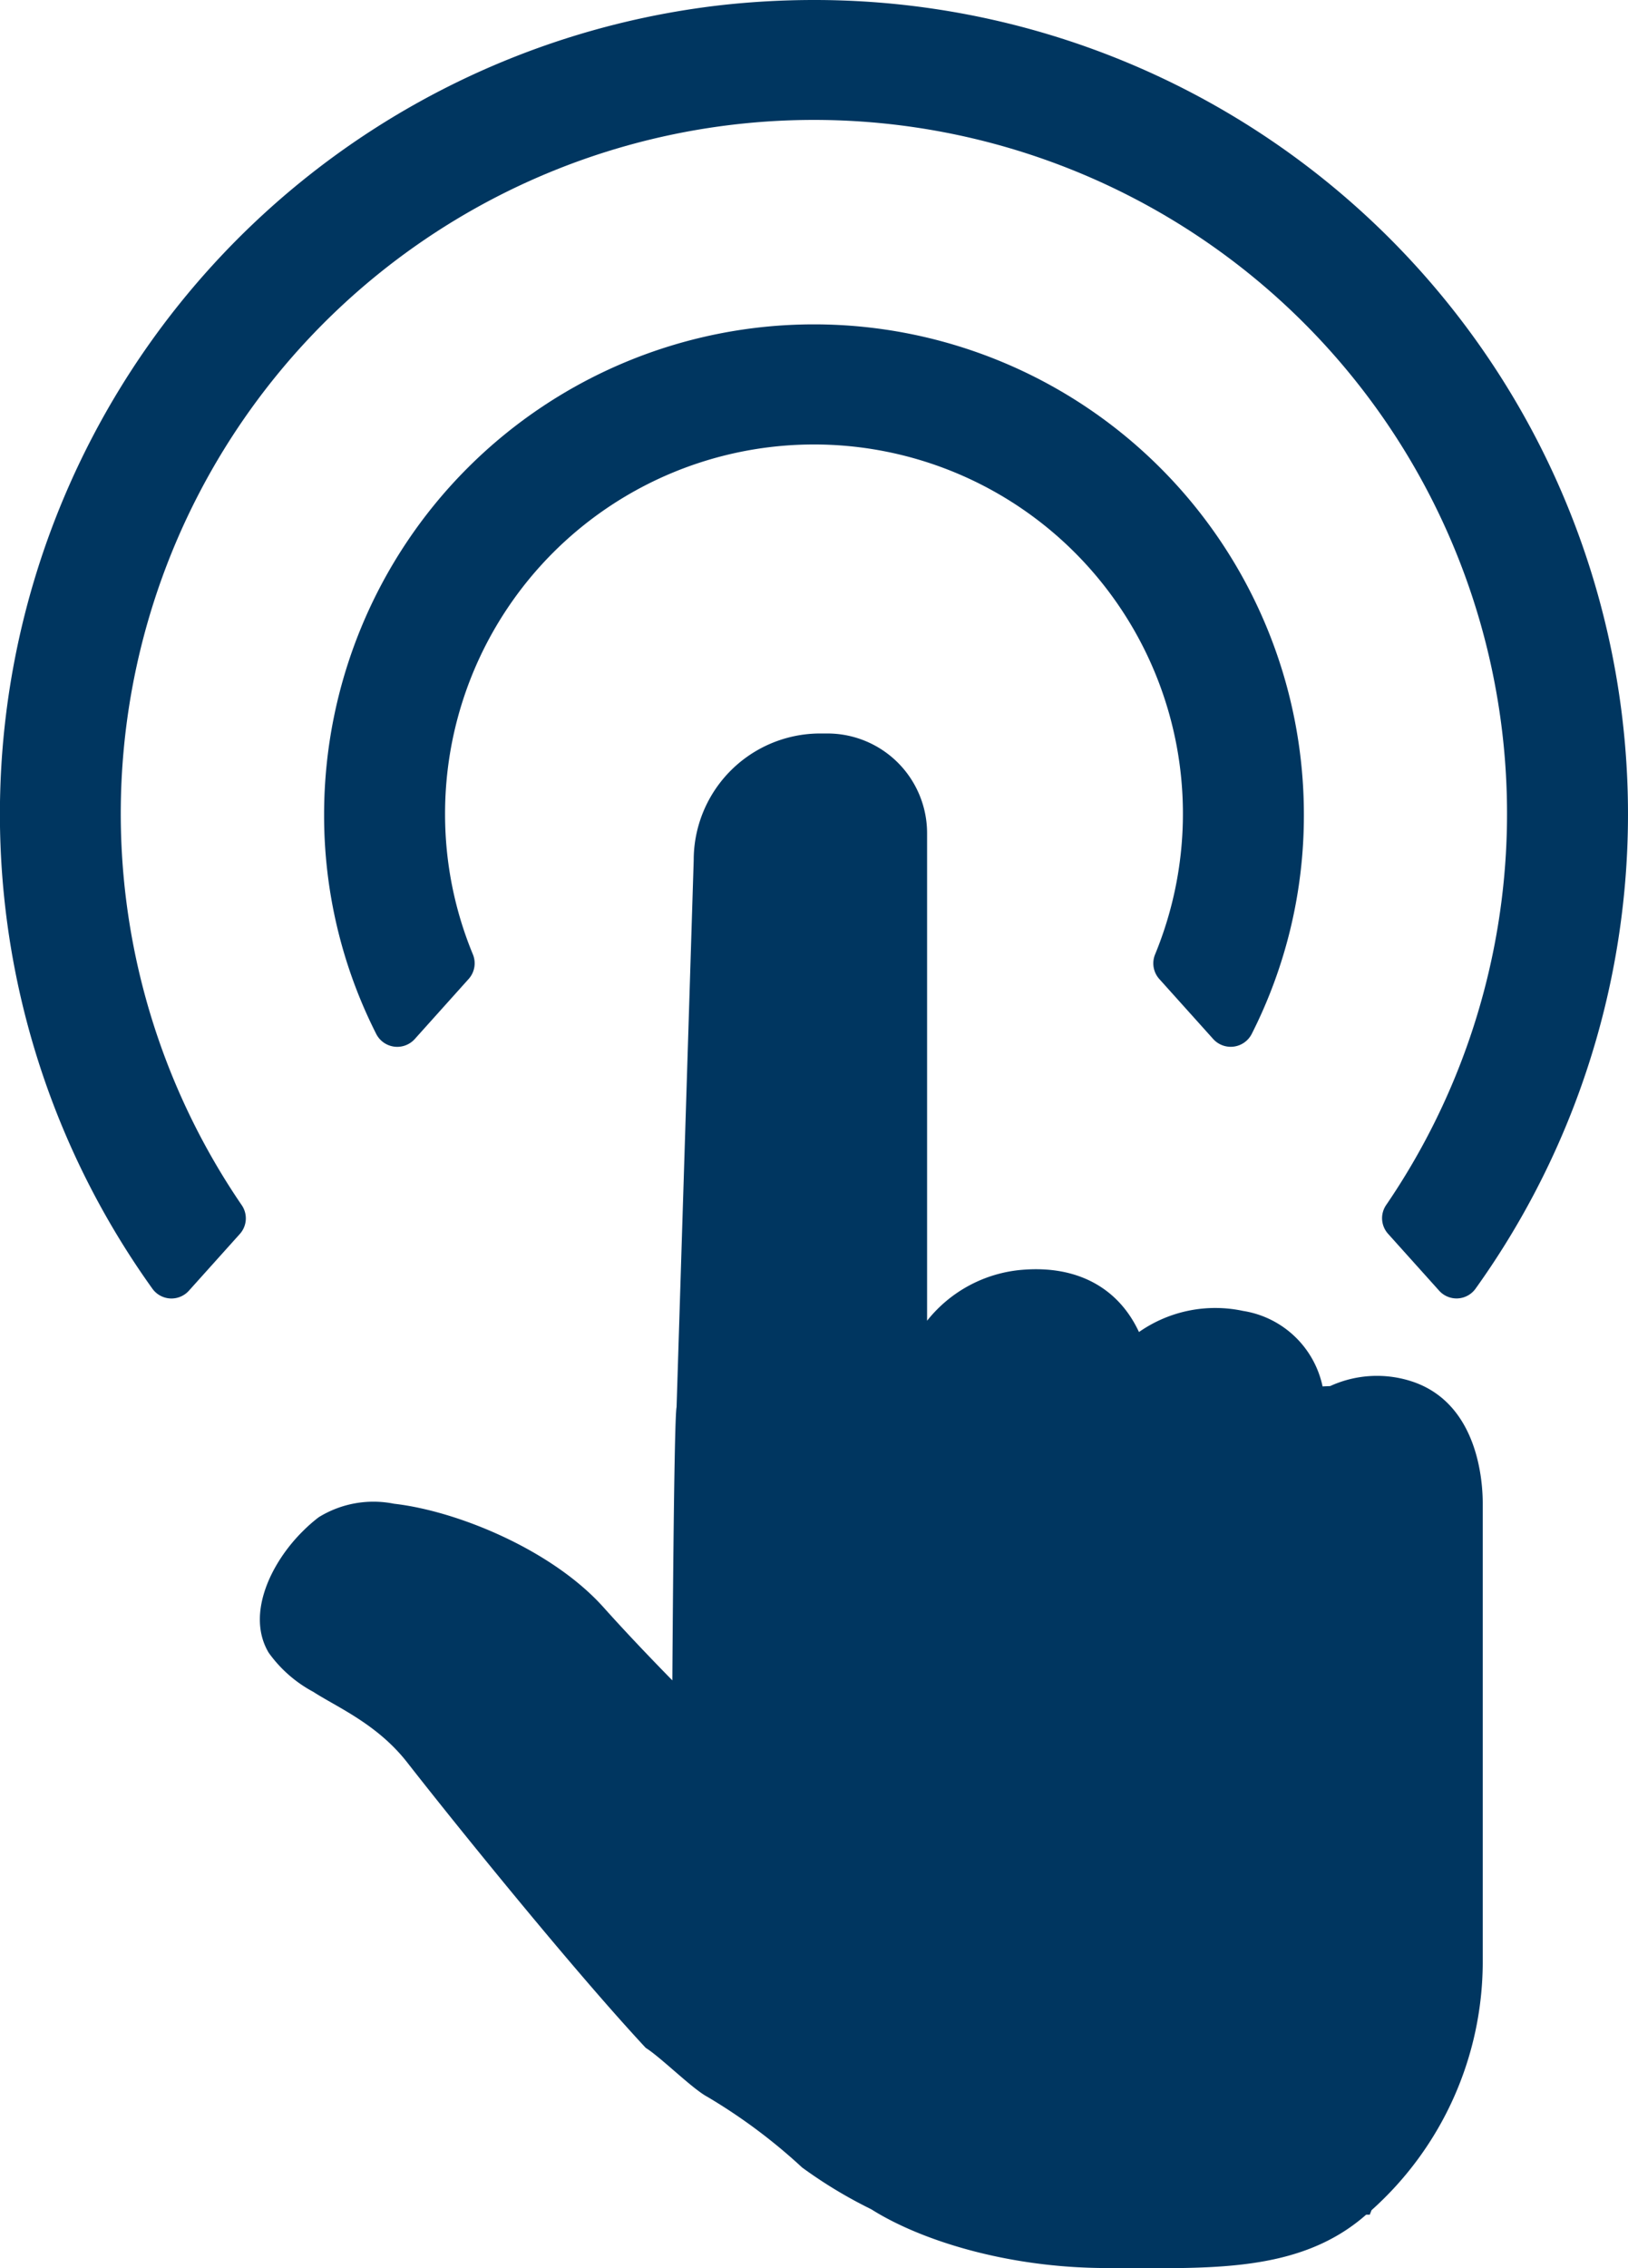 <svg xmlns="http://www.w3.org/2000/svg" width="96.639" height="134.535" viewBox="0 0 96.639 134.535">
  <g id="Grupo_4" data-name="Grupo 4" transform="translate(-221.168 -5961.541)">
    <path id="Caminho_13" data-name="Caminho 13" d="M276.2,6010.962a5.916,5.916,0,0,0-5.916-5.916h-.426a7.509,7.509,0,0,0-7.511,7.507l-.317,10.131-.7,22.319c-.16.688-.251,16.207-.251,16.207-1.312-1.338-2.772-2.868-4.084-4.332-3.063-3.417-8.691-5.719-12.432-6.145a6.19,6.19,0,0,0-4.477.8,9.3,9.3,0,0,0-.928.813c-1.931,1.9-3.388,4.972-2.04,7.223a7.732,7.732,0,0,0,2.648,2.321c1.41.914,3.785,1.9,5.57,4.181,2.989,3.825,9.912,12.374,14.166,16.938.885.551,2.758,2.42,3.643,2.893a33.11,33.11,0,0,1,5.638,4.2,27.43,27.43,0,0,0,4.109,2.48c2.842,1.8,8.014,3.483,13.988,3.483s11.38.356,15.384-3.165h.214l.106-.267a19.777,19.777,0,0,0,6.6-14.614V6050.7c0-1.34-.294-5.829-4.069-7.176a6.674,6.674,0,0,0-4.99.23l-.342.014-.106.007a5.733,5.733,0,0,0-4.721-4.48,7.9,7.9,0,0,0-6.178,1.253c-1.213-2.608-3.646-3.967-6.939-3.69a8.051,8.051,0,0,0-5.639,3.02v-28.912Z" fill="#003660"/>
    <path id="Caminho_14" data-name="Caminho 14" d="M303.56,6034.716l3.031,3.373a1.388,1.388,0,0,0,2.153-.095,48.29,48.29,0,0,0-39.257-76.453,50.027,50.027,0,0,0-5.516.306,48.295,48.295,0,0,0-33.745,76.147,1.392,1.392,0,0,0,2.157.1l3.027-3.369a1.383,1.383,0,0,0,.1-1.713,41.145,41.145,0,1,1,67.947-.006,1.381,1.381,0,0,0,.105,1.712" fill="#003660"/>
    <path id="Caminho_15" data-name="Caminho 15" d="M289.977,6019.6l3.209,3.57a1.4,1.4,0,0,0,2.288-.31,28.648,28.648,0,0,0,3.093-13,29.08,29.08,0,0,0-58.16,0,28.66,28.66,0,0,0,3.09,13,1.4,1.4,0,0,0,2.291.31l3.205-3.57a1.391,1.391,0,0,0,.241-1.464,21.72,21.72,0,0,1-1.647-8.273,21.9,21.9,0,1,1,42.153,8.273,1.392,1.392,0,0,0,.237,1.464" fill="#003660"/>
  </g>
</svg>
